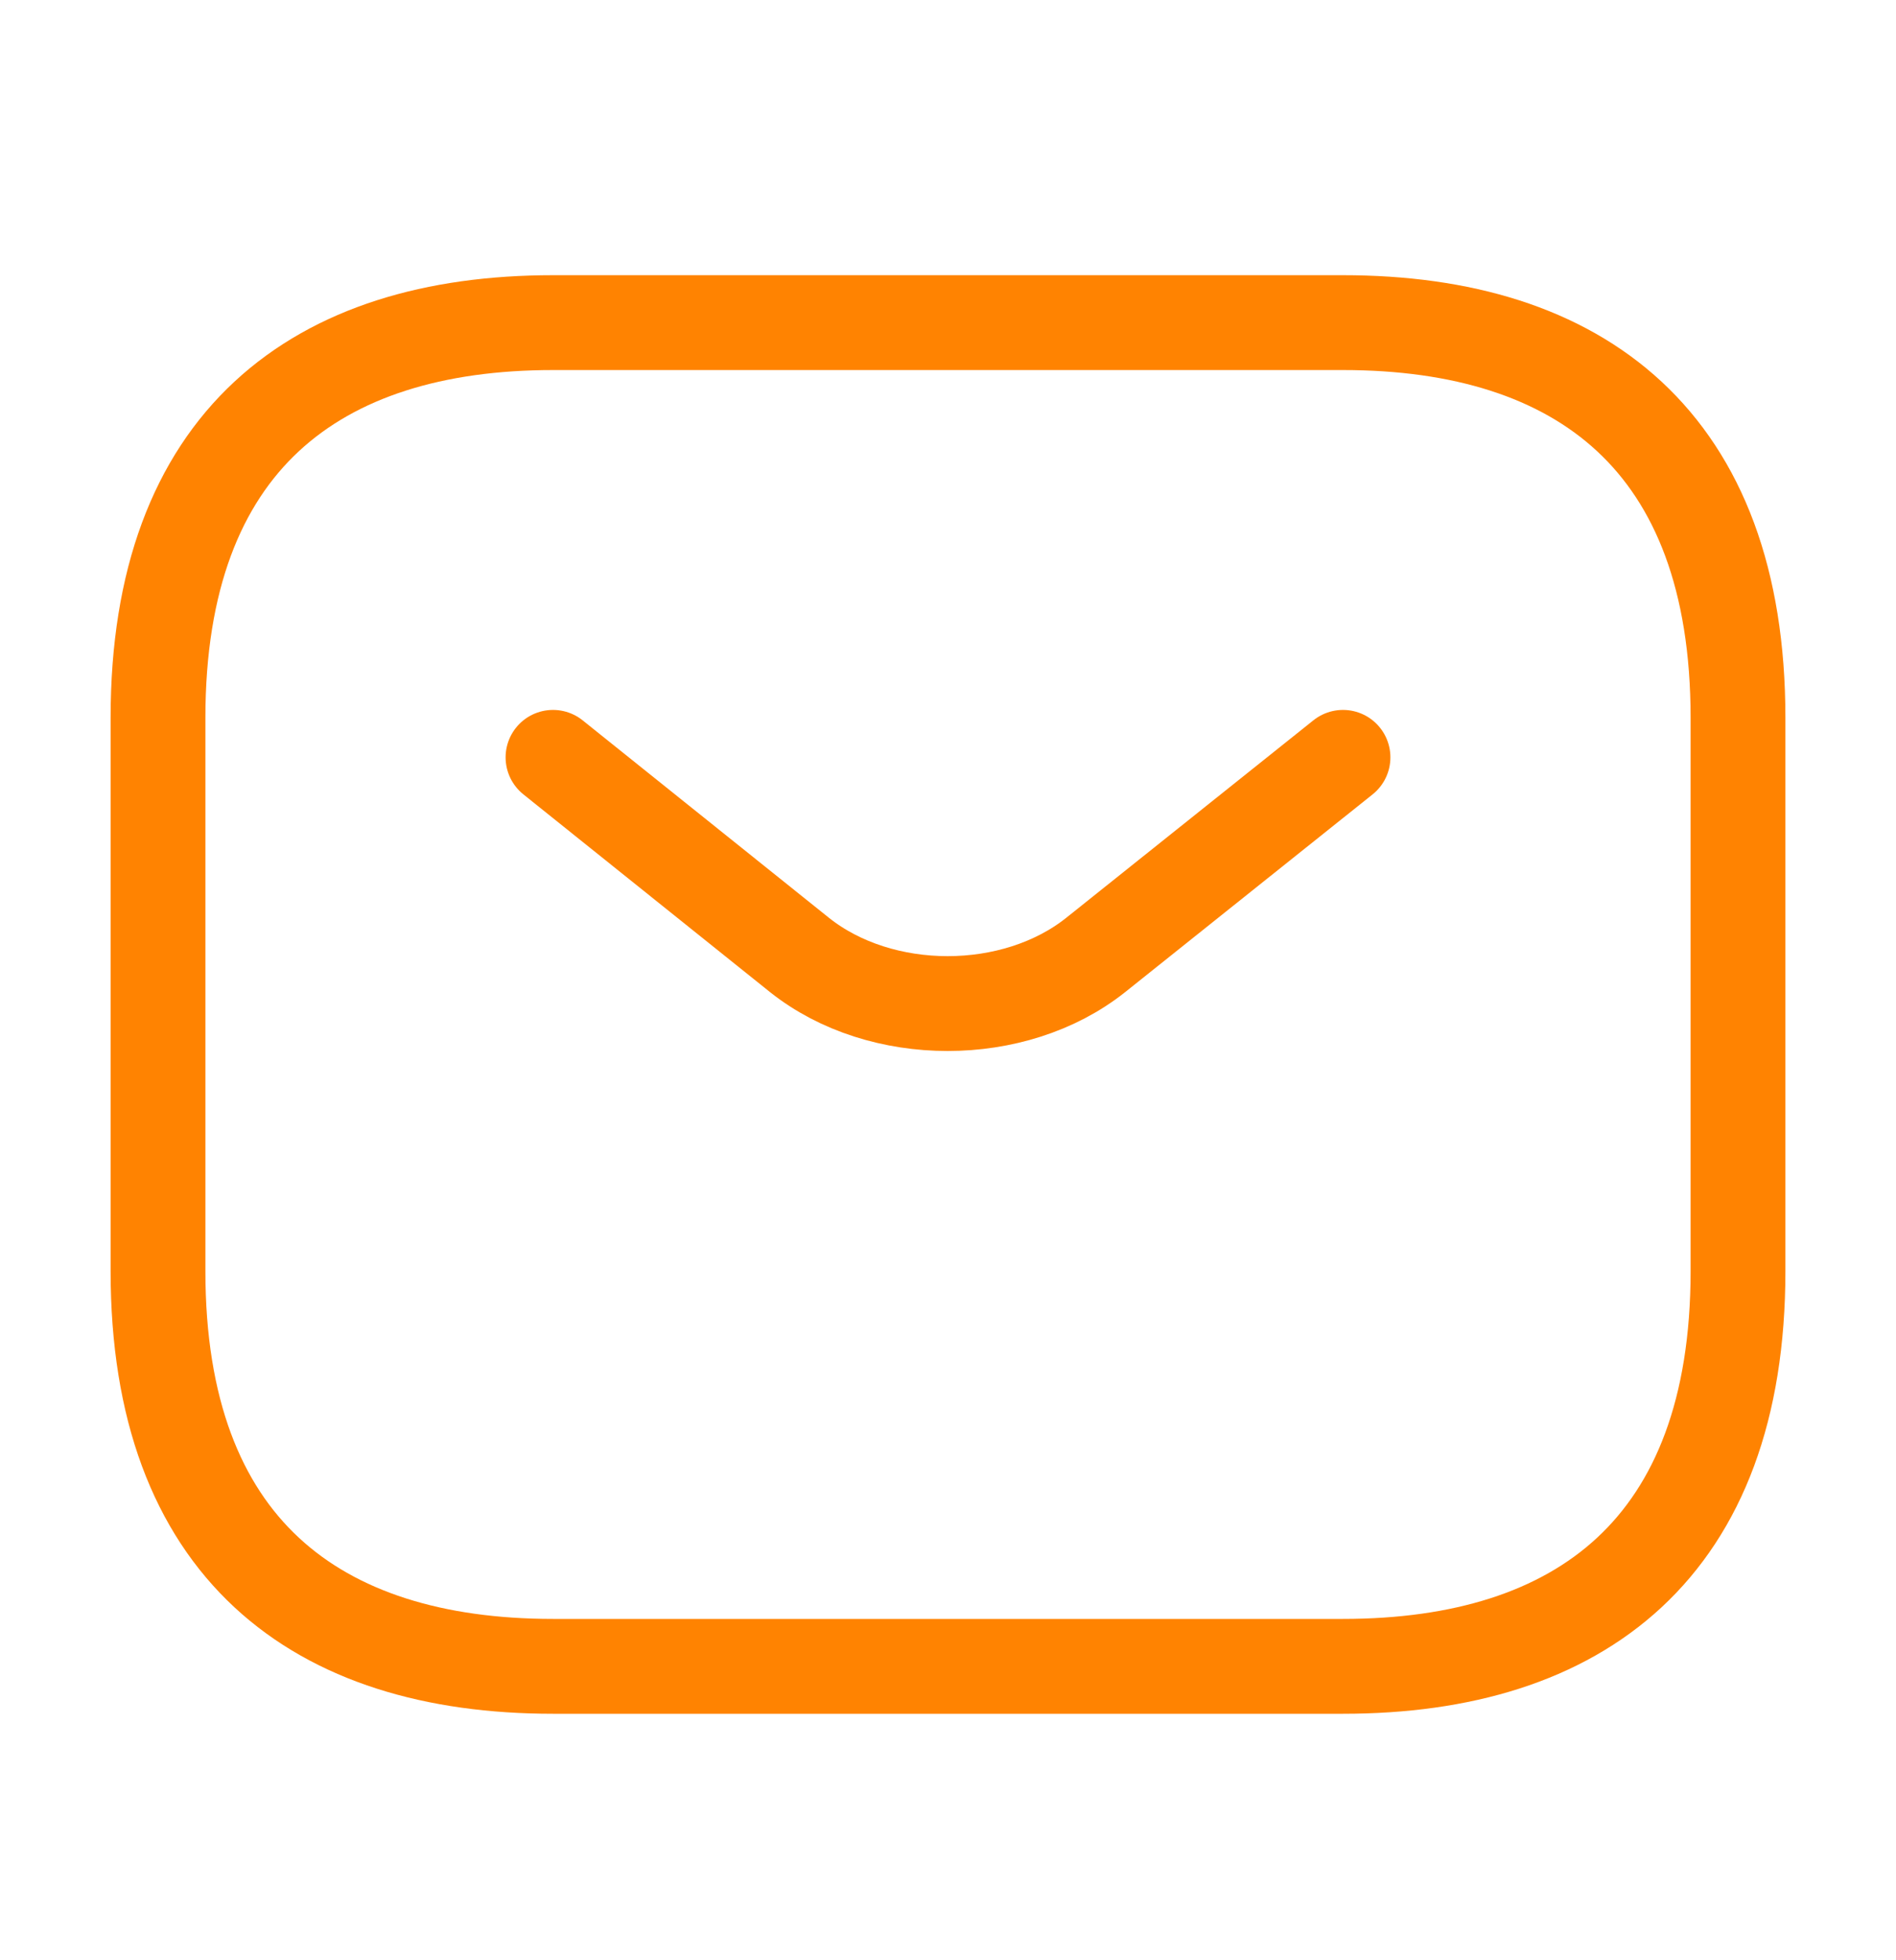 <svg width="30" height="31" viewBox="0 0 30 31" fill="none" xmlns="http://www.w3.org/2000/svg">
<path d="M21.25 26.352H8.75C5 26.352 2.5 24.477 2.5 20.102V11.352C2.5 6.977 5 5.102 8.75 5.102H21.25C25 5.102 27.5 6.977 27.5 11.352V20.102C27.5 24.477 25 26.352 21.25 26.352Z" stroke="#FF8301" stroke-width="1.5" stroke-miterlimit="10" stroke-linecap="round" stroke-linejoin="round"/>
<path d="M21.25 11.977L17.337 15.102C16.05 16.127 13.938 16.127 12.65 15.102L8.75 11.977" stroke="#FF8301" stroke-width="1.5" stroke-miterlimit="10" stroke-linecap="round" stroke-linejoin="round"/>
</svg>
